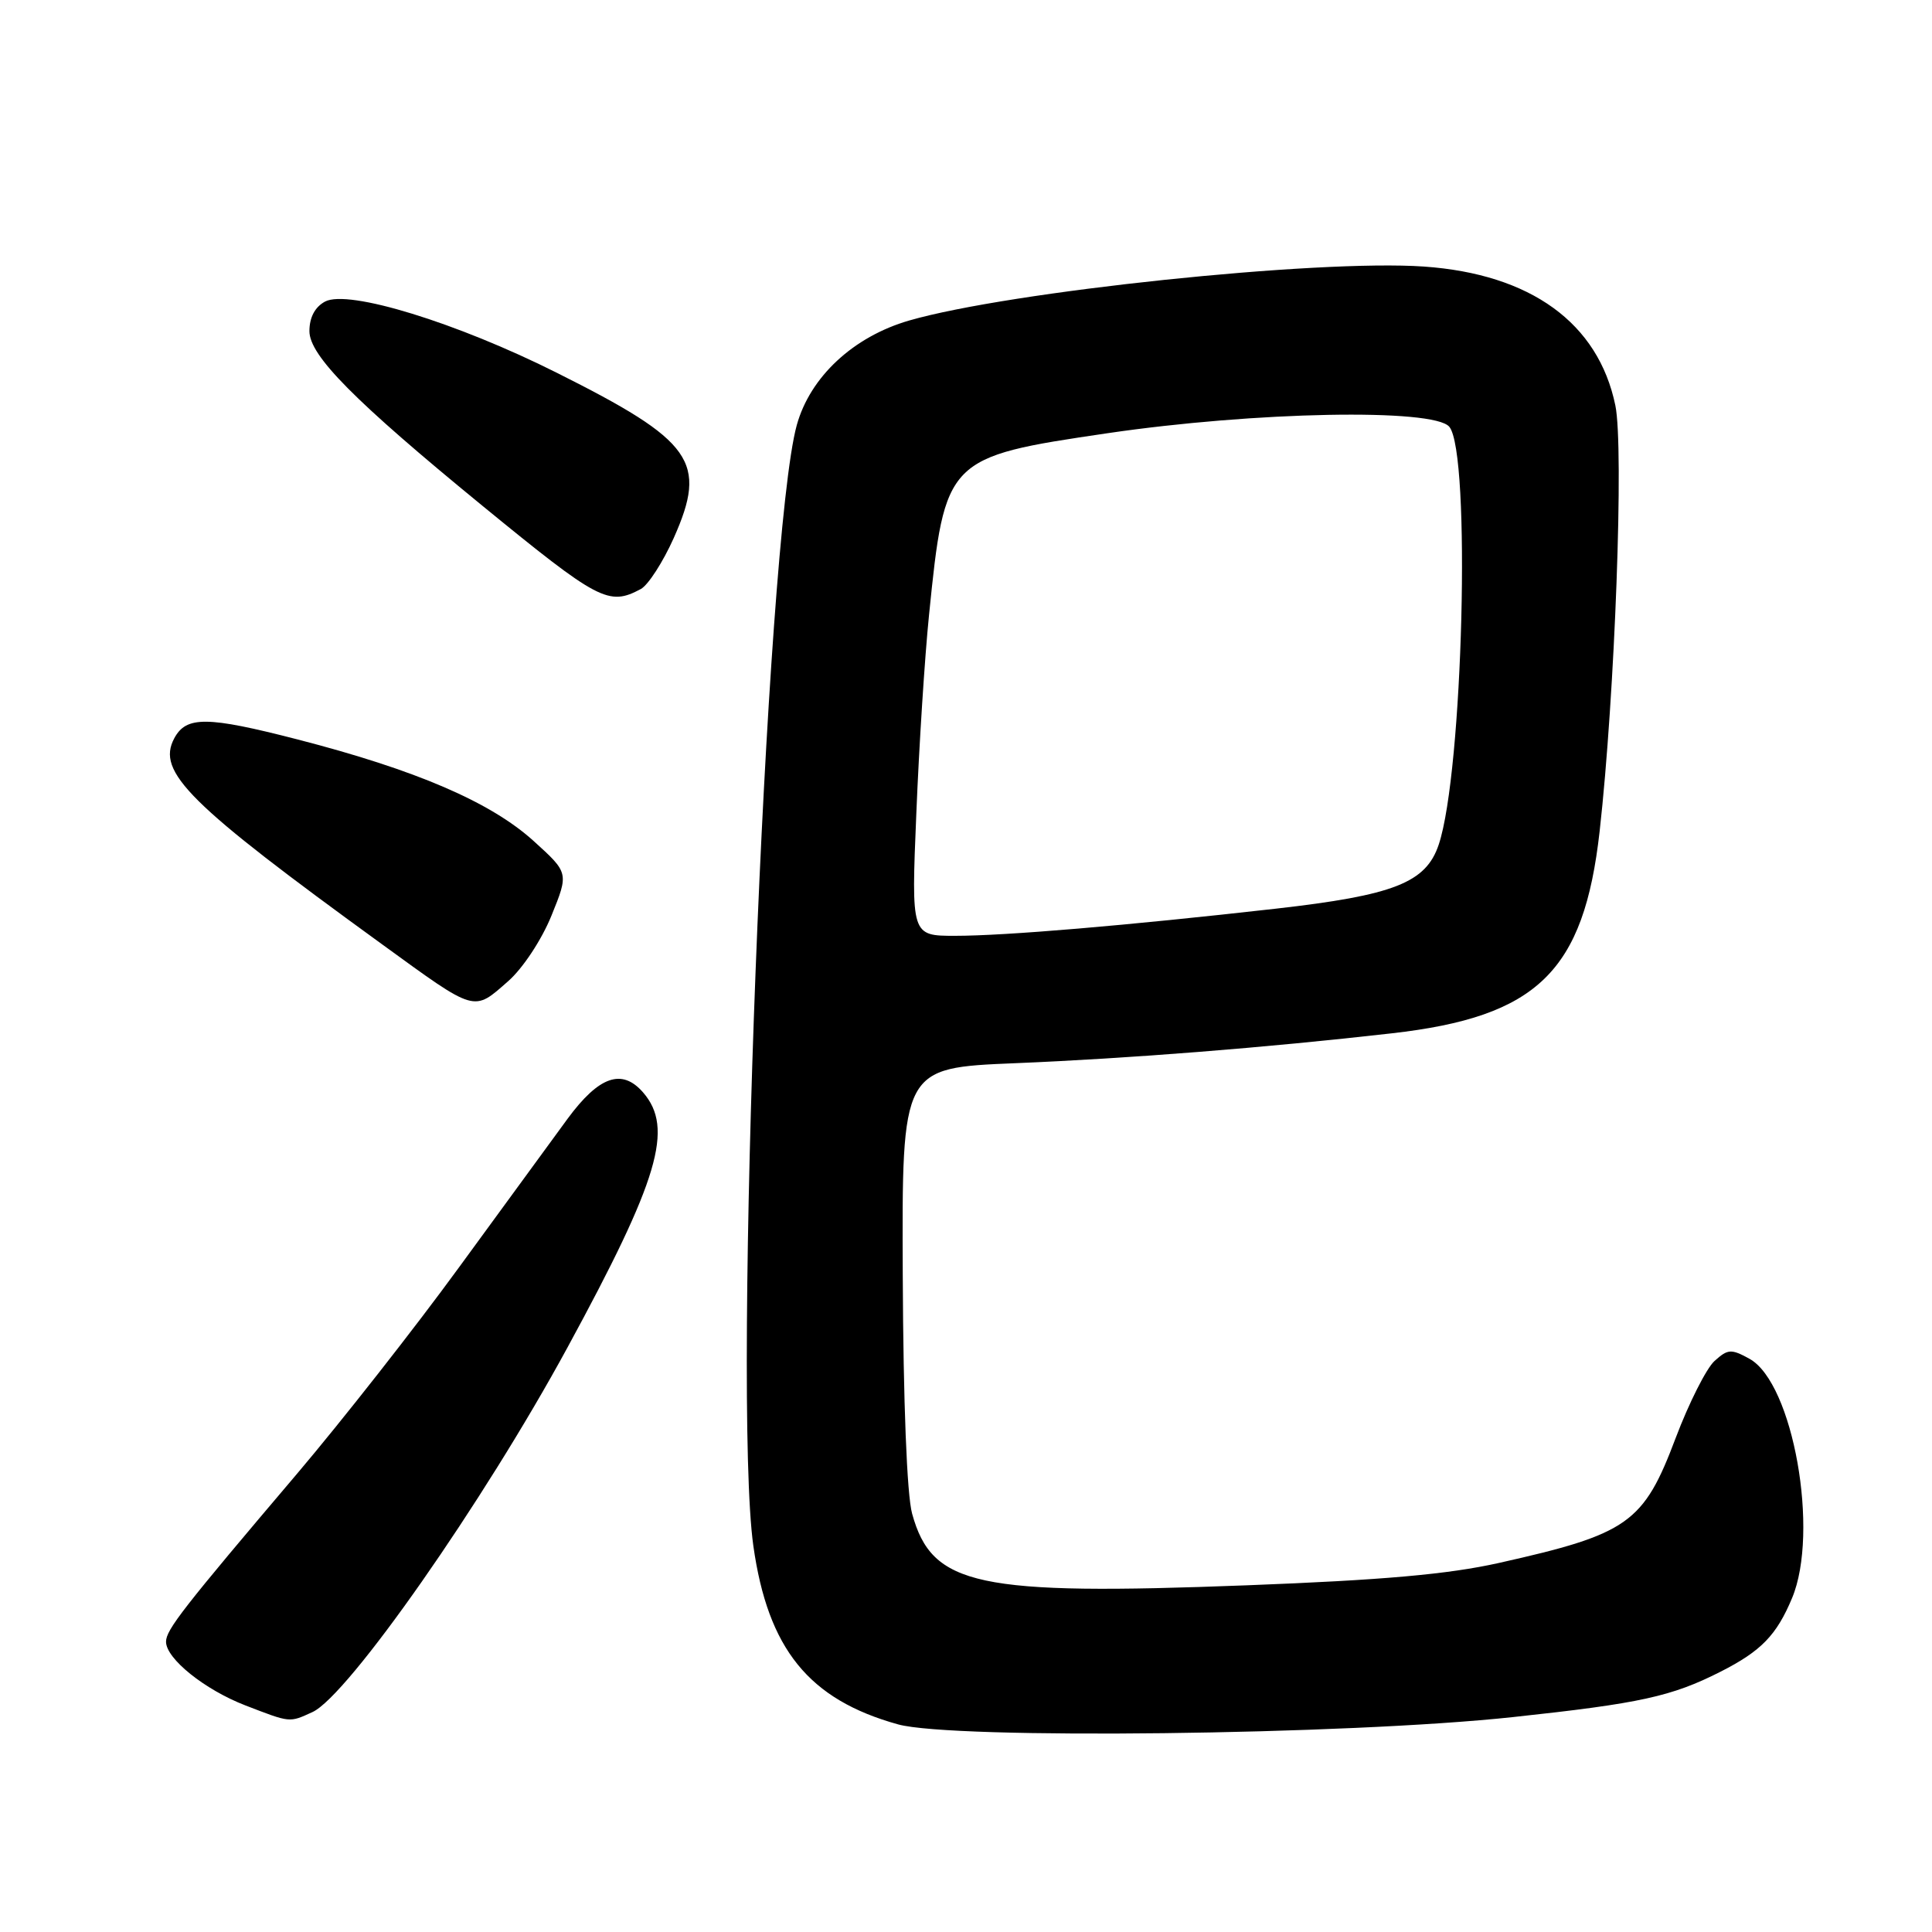 <?xml version="1.0" encoding="UTF-8" standalone="no"?>
<!DOCTYPE svg PUBLIC "-//W3C//DTD SVG 1.1//EN" "http://www.w3.org/Graphics/SVG/1.1/DTD/svg11.dtd" >
<svg xmlns="http://www.w3.org/2000/svg" xmlns:xlink="http://www.w3.org/1999/xlink" version="1.1" viewBox="0 0 256 256">
 <g >
 <path fill="currentColor"
d=" M 200.50 227.52 C 217.34 225.71 221.49 224.80 227.98 221.51 C 233.36 218.78 235.40 216.68 237.46 211.75 C 241.11 203.00 237.60 183.25 231.82 180.05 C 229.39 178.71 228.95 178.74 227.18 180.34 C 226.11 181.31 223.79 185.90 222.04 190.53 C 217.78 201.84 215.77 203.26 198.61 207.10 C 191.85 208.61 183.24 209.37 165.24 210.06 C 129.44 211.43 123.50 210.16 120.86 200.57 C 120.17 198.07 119.69 185.86 119.62 169.00 C 119.50 141.50 119.50 141.50 134.50 140.88 C 149.55 140.26 167.78 138.82 184.42 136.92 C 203.71 134.73 209.87 128.75 211.96 110.15 C 213.99 92.09 215.20 59.28 214.04 53.71 C 211.78 42.80 202.83 36.31 188.68 35.32 C 174.58 34.34 133.80 38.62 120.47 42.47 C 113.07 44.61 107.35 49.94 105.58 56.32 C 101.46 71.21 97.05 185.12 99.82 204.82 C 101.75 218.51 107.18 225.21 119.00 228.49 C 126.30 230.51 178.49 229.90 200.50 227.52 Z  M 41.40 226.86 C 46.09 224.73 64.05 199.06 75.21 178.52 C 87.31 156.27 89.32 149.48 85.21 144.75 C 82.41 141.53 79.37 142.59 75.20 148.25 C 73.08 151.14 66.59 160.03 60.77 168.00 C 54.96 175.97 45.32 188.25 39.35 195.29 C 24.22 213.11 22.00 215.96 22.00 217.54 C 22.00 219.78 27.12 223.89 32.50 225.97 C 38.54 228.30 38.31 228.27 41.40 226.86 Z  M 67.35 130.00 C 69.28 128.30 71.77 124.53 73.07 121.33 C 75.37 115.66 75.37 115.66 70.70 111.43 C 65.01 106.28 55.14 102.03 39.43 97.98 C 27.43 94.89 24.68 94.86 23.09 97.83 C 20.71 102.29 24.91 106.46 50.62 125.12 C 63.18 134.24 62.68 134.10 67.35 130.00 Z  M 84.91 78.05 C 85.88 77.53 87.84 74.49 89.27 71.30 C 93.78 61.17 91.87 58.46 73.81 49.41 C 60.52 42.74 46.14 38.32 43.07 39.96 C 41.73 40.68 41.00 42.06 41.00 43.88 C 41.00 47.12 46.95 53.12 63.90 67.00 C 79.35 79.64 80.65 80.33 84.91 78.05 Z  M 121.42 107.75 C 121.78 98.81 122.54 87.00 123.10 81.50 C 125.20 60.74 125.39 60.55 146.71 57.41 C 166.28 54.53 189.99 54.08 192.04 56.55 C 194.93 60.03 193.86 102.28 190.64 111.91 C 188.95 116.97 184.71 118.63 169.00 120.41 C 149.29 122.64 133.19 124.00 126.56 124.00 C 120.74 124.00 120.74 124.00 121.42 107.75 Z "/>
</g>
</svg>